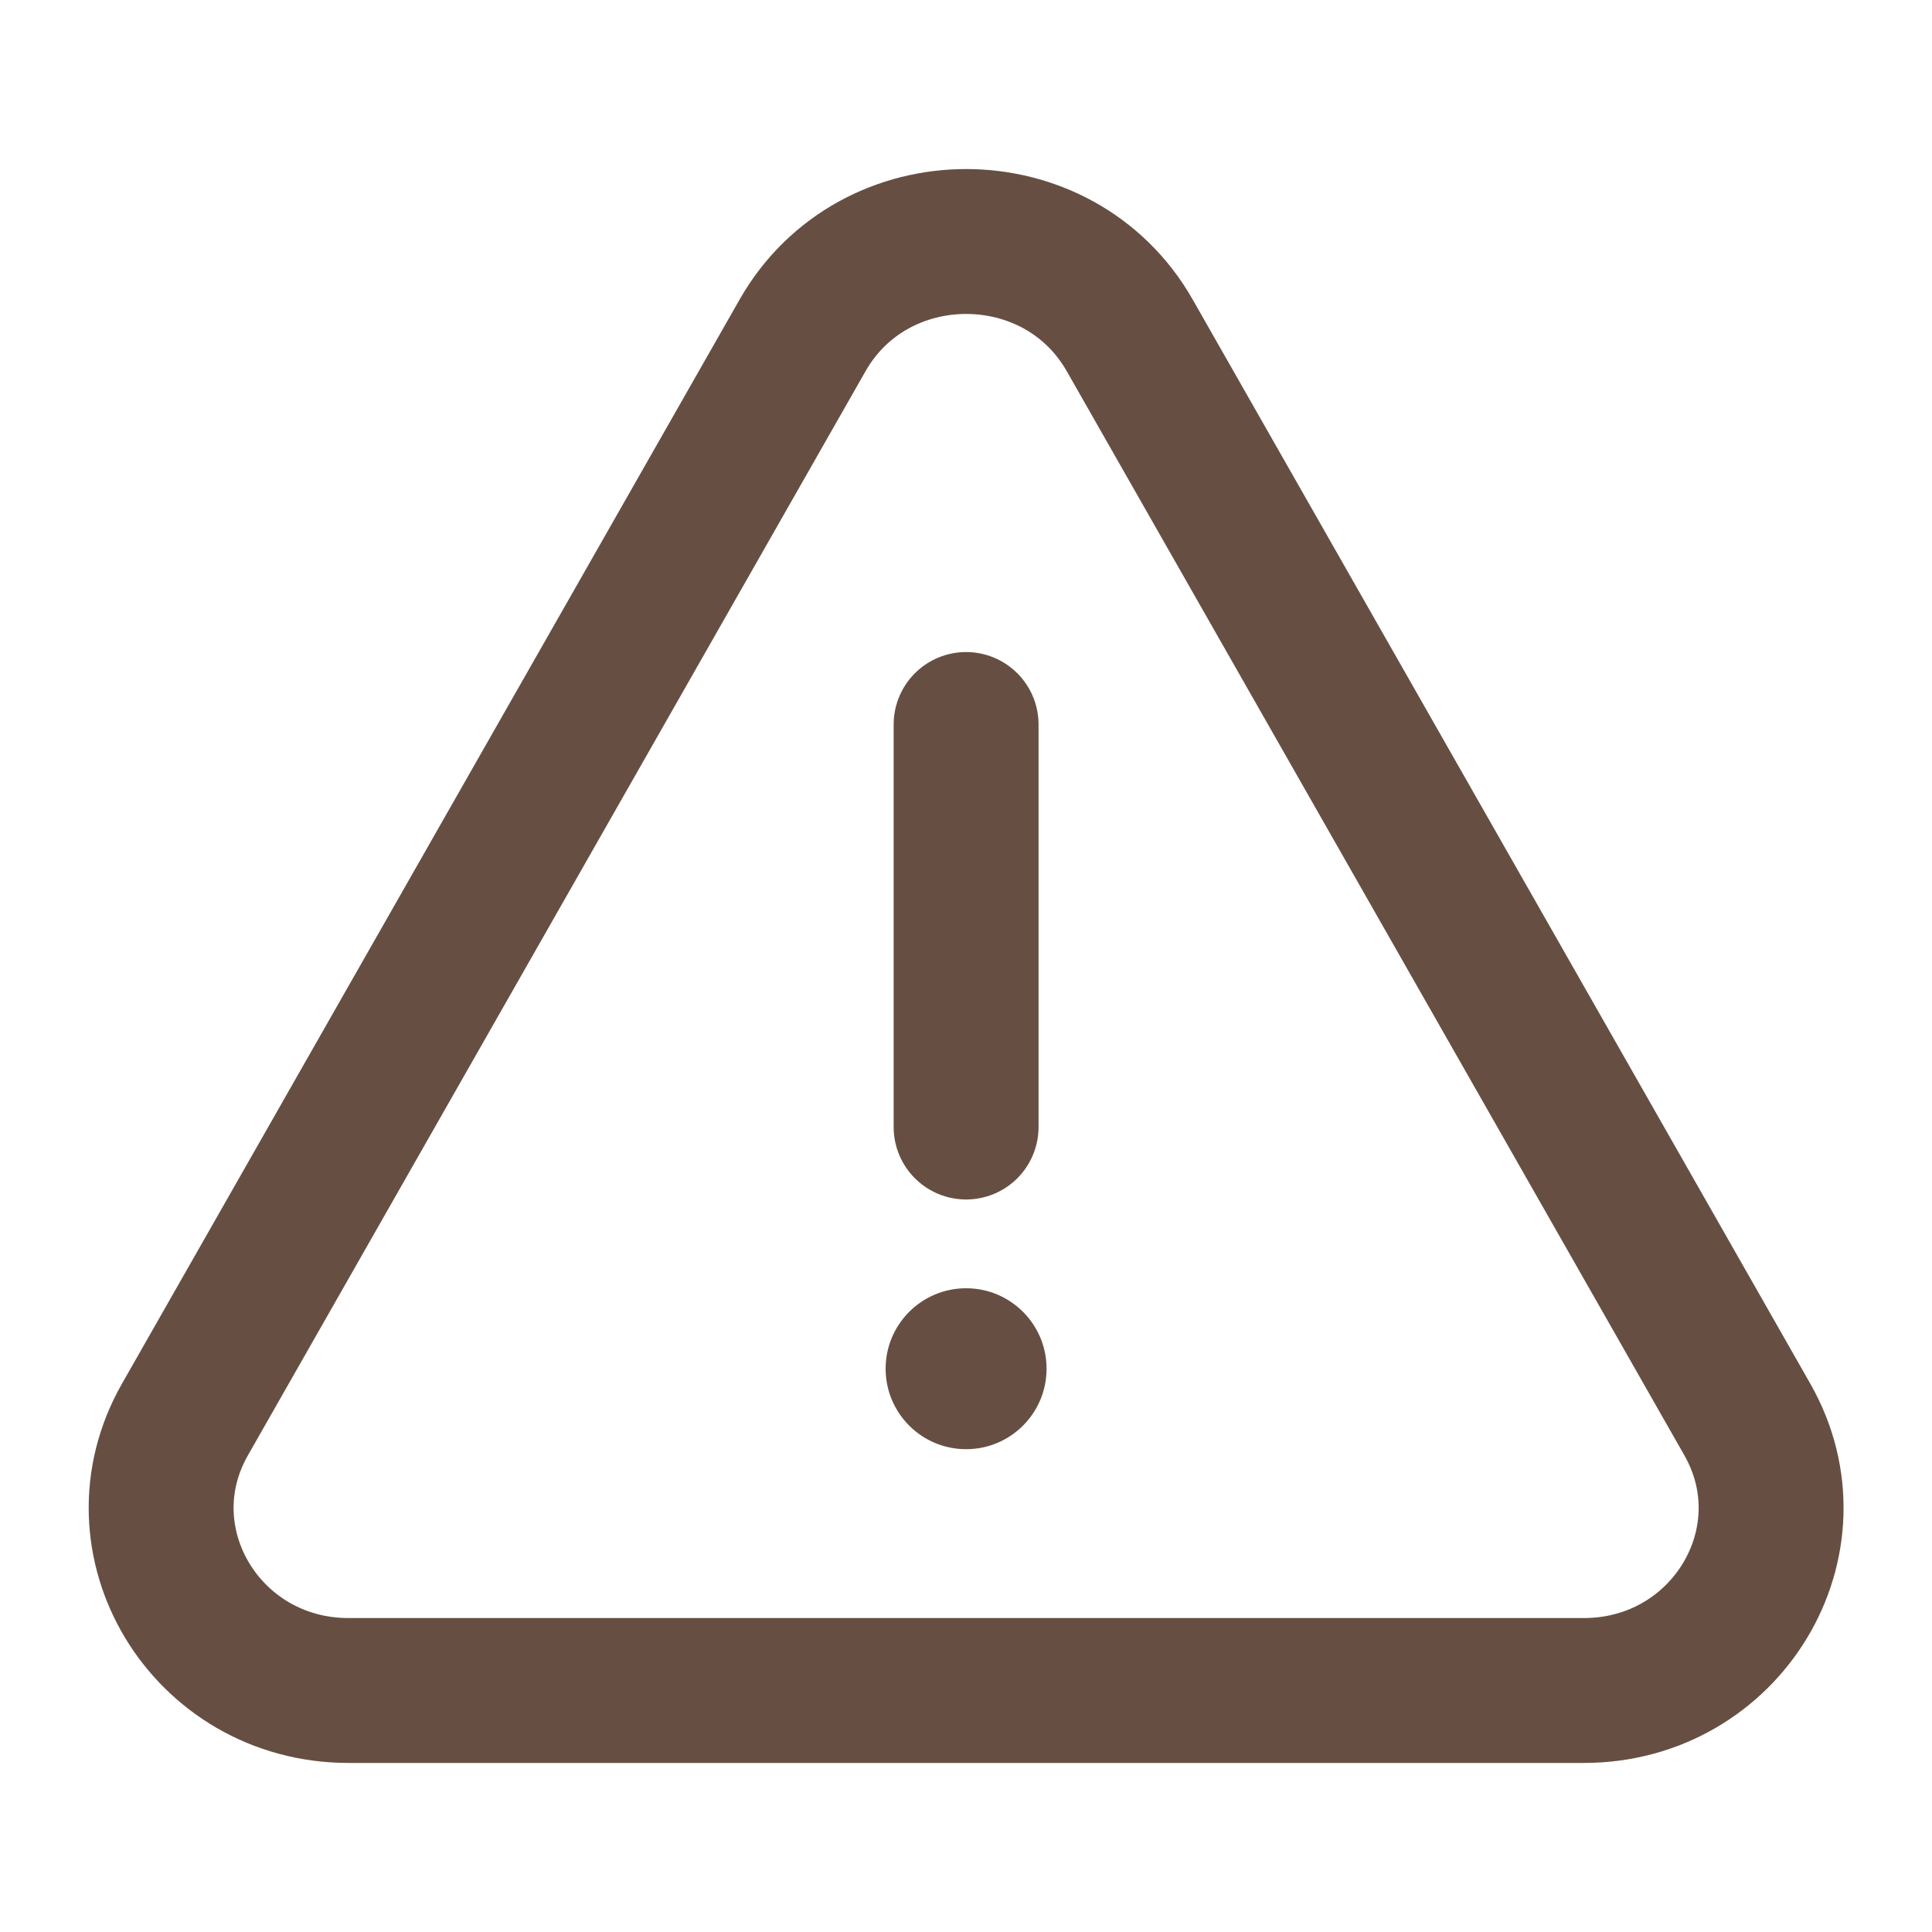<svg width="20" height="20" viewBox="0 0 20 20" fill="none" xmlns="http://www.w3.org/2000/svg">
<g id="Huge-icon/interface/outline/warning-error">
<ellipse id="Ellipse 1110" cx="10.001" cy="14.169" rx="0.833" ry="0.833" fill="#664F42"/>
<path id="Vector" d="M10.001 7.5V11.667M3.608 17.5H16.395C17.872 17.5 18.805 15.953 18.088 14.694L11.695 3.472C10.957 2.176 9.046 2.176 8.308 3.472L1.915 14.694C1.197 15.953 2.131 17.5 3.608 17.5Z" stroke="#664F42" stroke-width="1.5" stroke-linecap="round" stroke-linejoin="round"/>
</g>
</svg>
